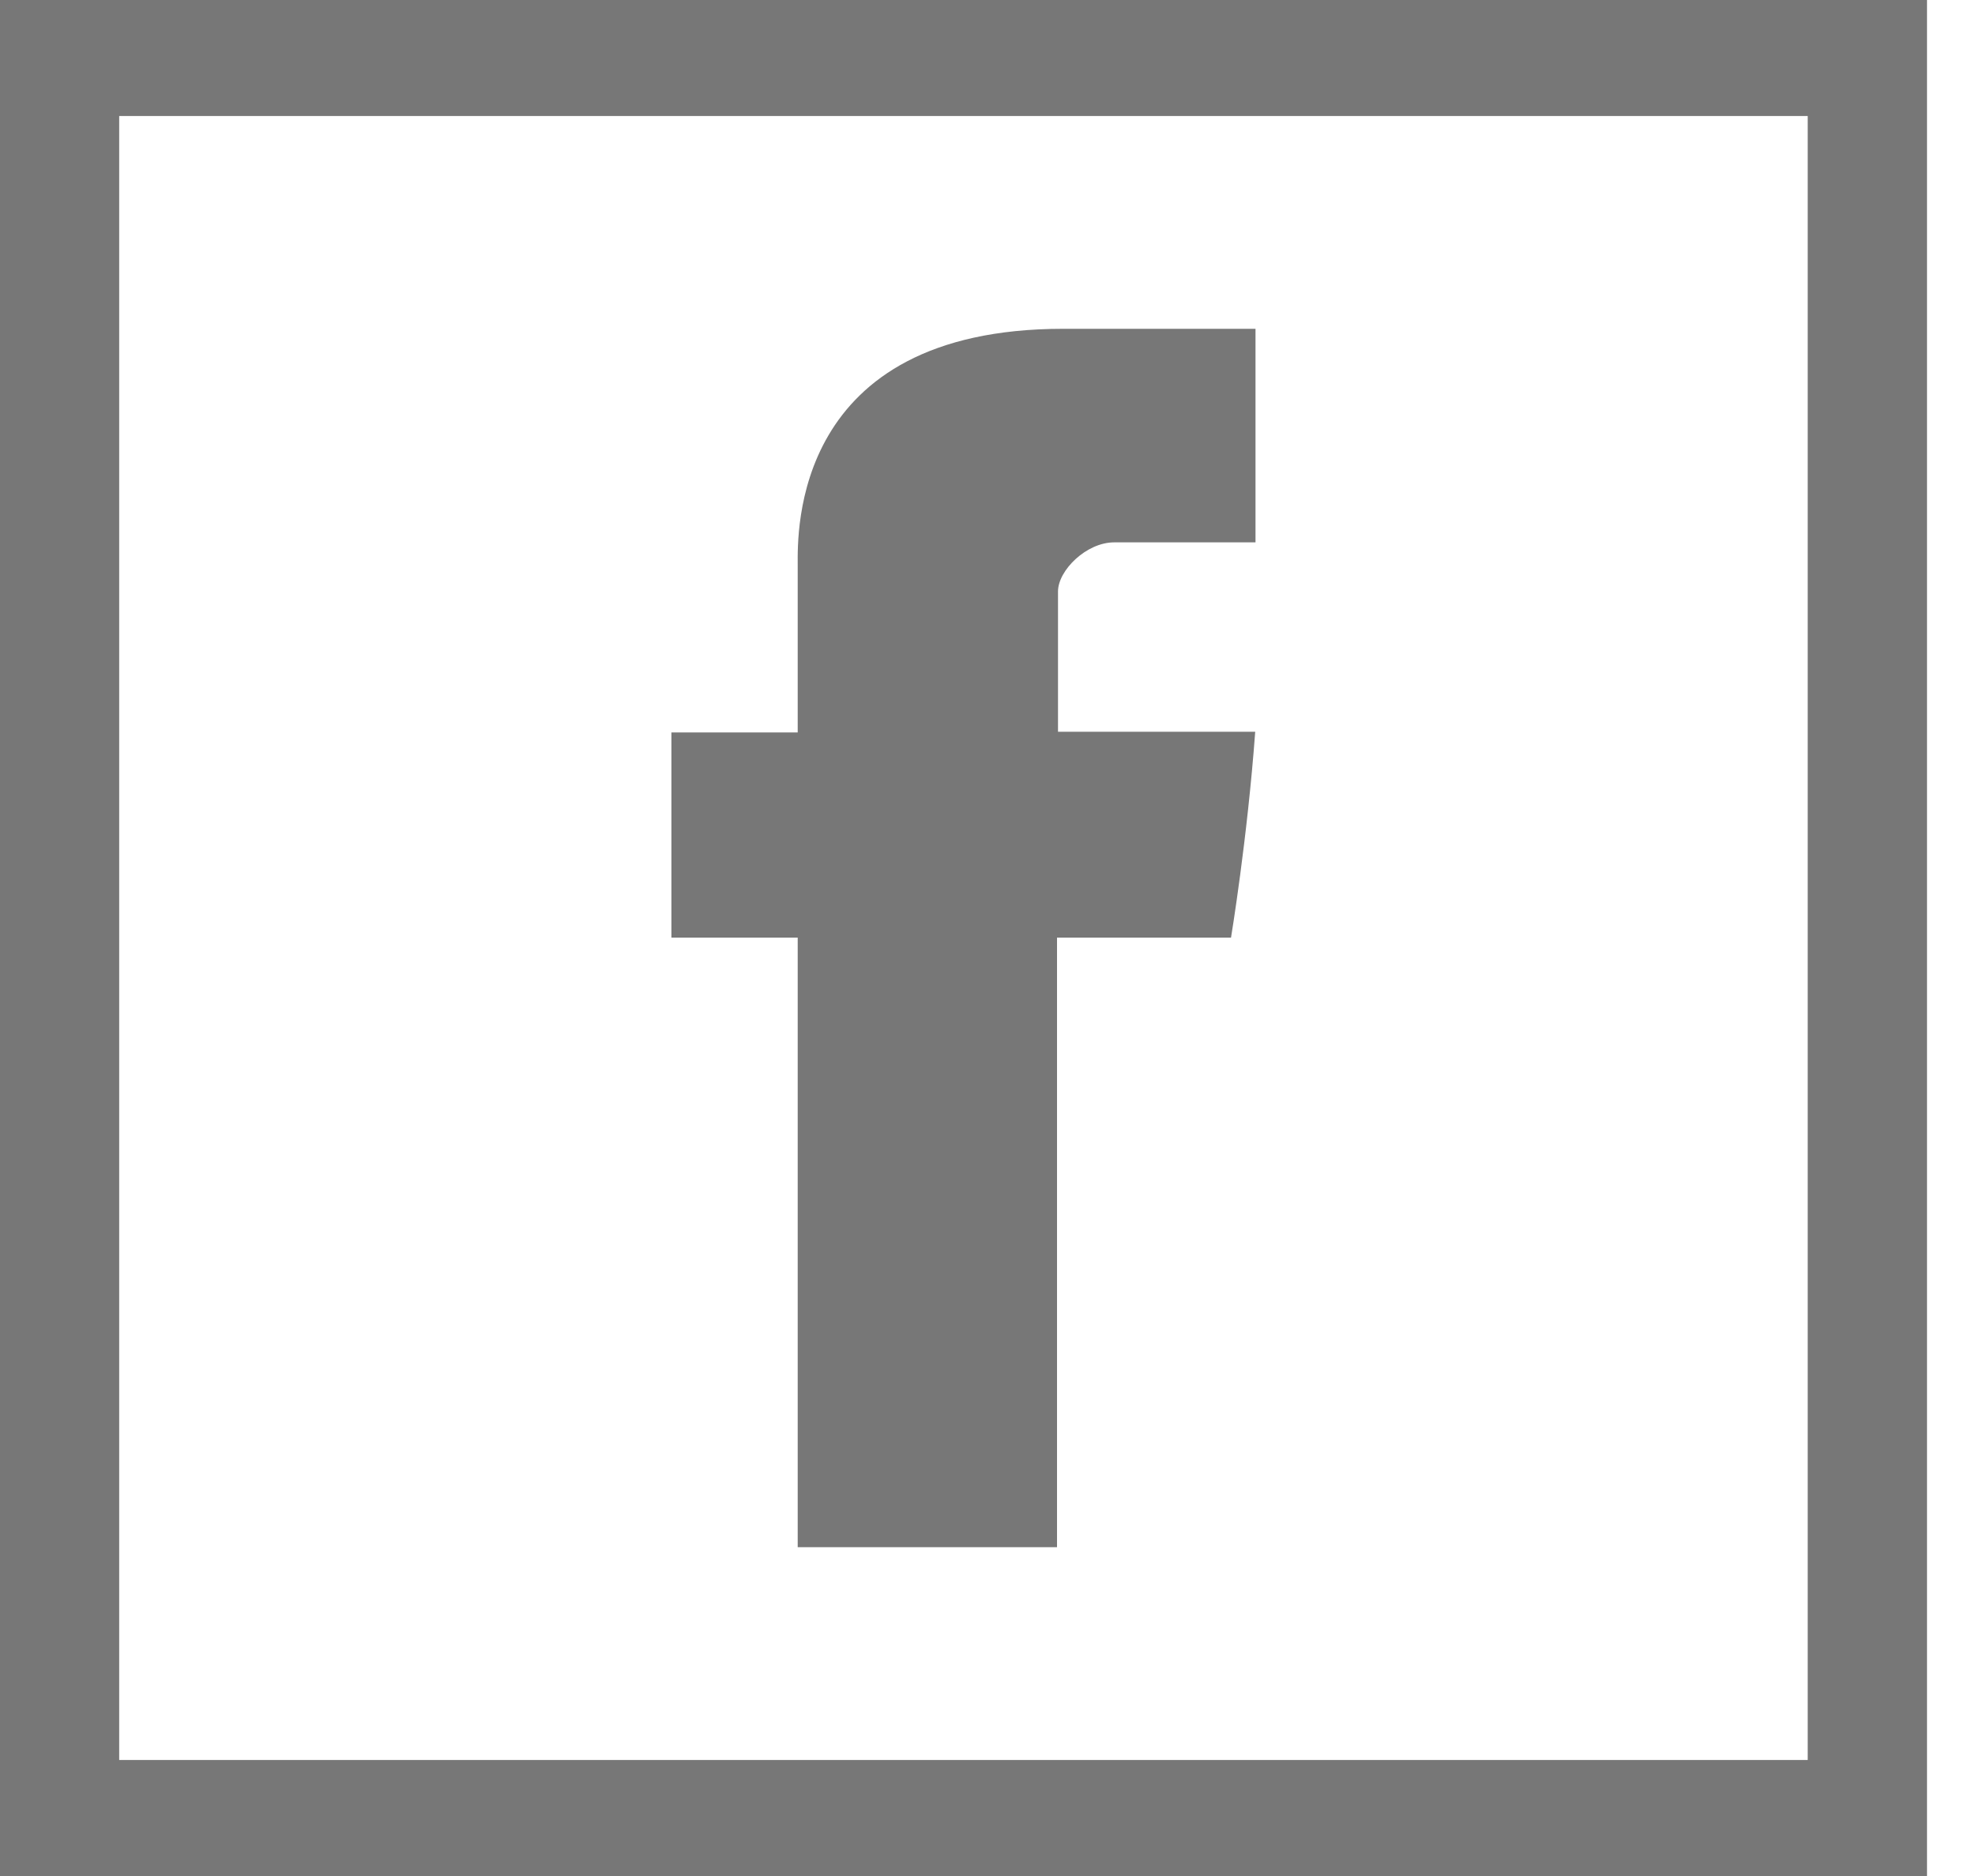 <svg width="20" height="19" viewBox="0 0 20 19" fill="none" xmlns="http://www.w3.org/2000/svg">
<path d="M8.078 15.67H10.704V9.496H12.466C12.466 9.496 12.631 8.5 12.711 7.411H10.714V5.99C10.714 5.778 11 5.493 11.283 5.493H12.714V3.33H10.768C8.013 3.33 8.078 5.409 8.078 5.72V7.418H6.799V9.496H8.078V15.67H8.078Z" fill="#777777"/>
<path d="M0 0V19H19.514V0H0ZM18.306 17.825H1.207V1.175H18.306V17.825Z" fill="#777777"/>
</svg>
